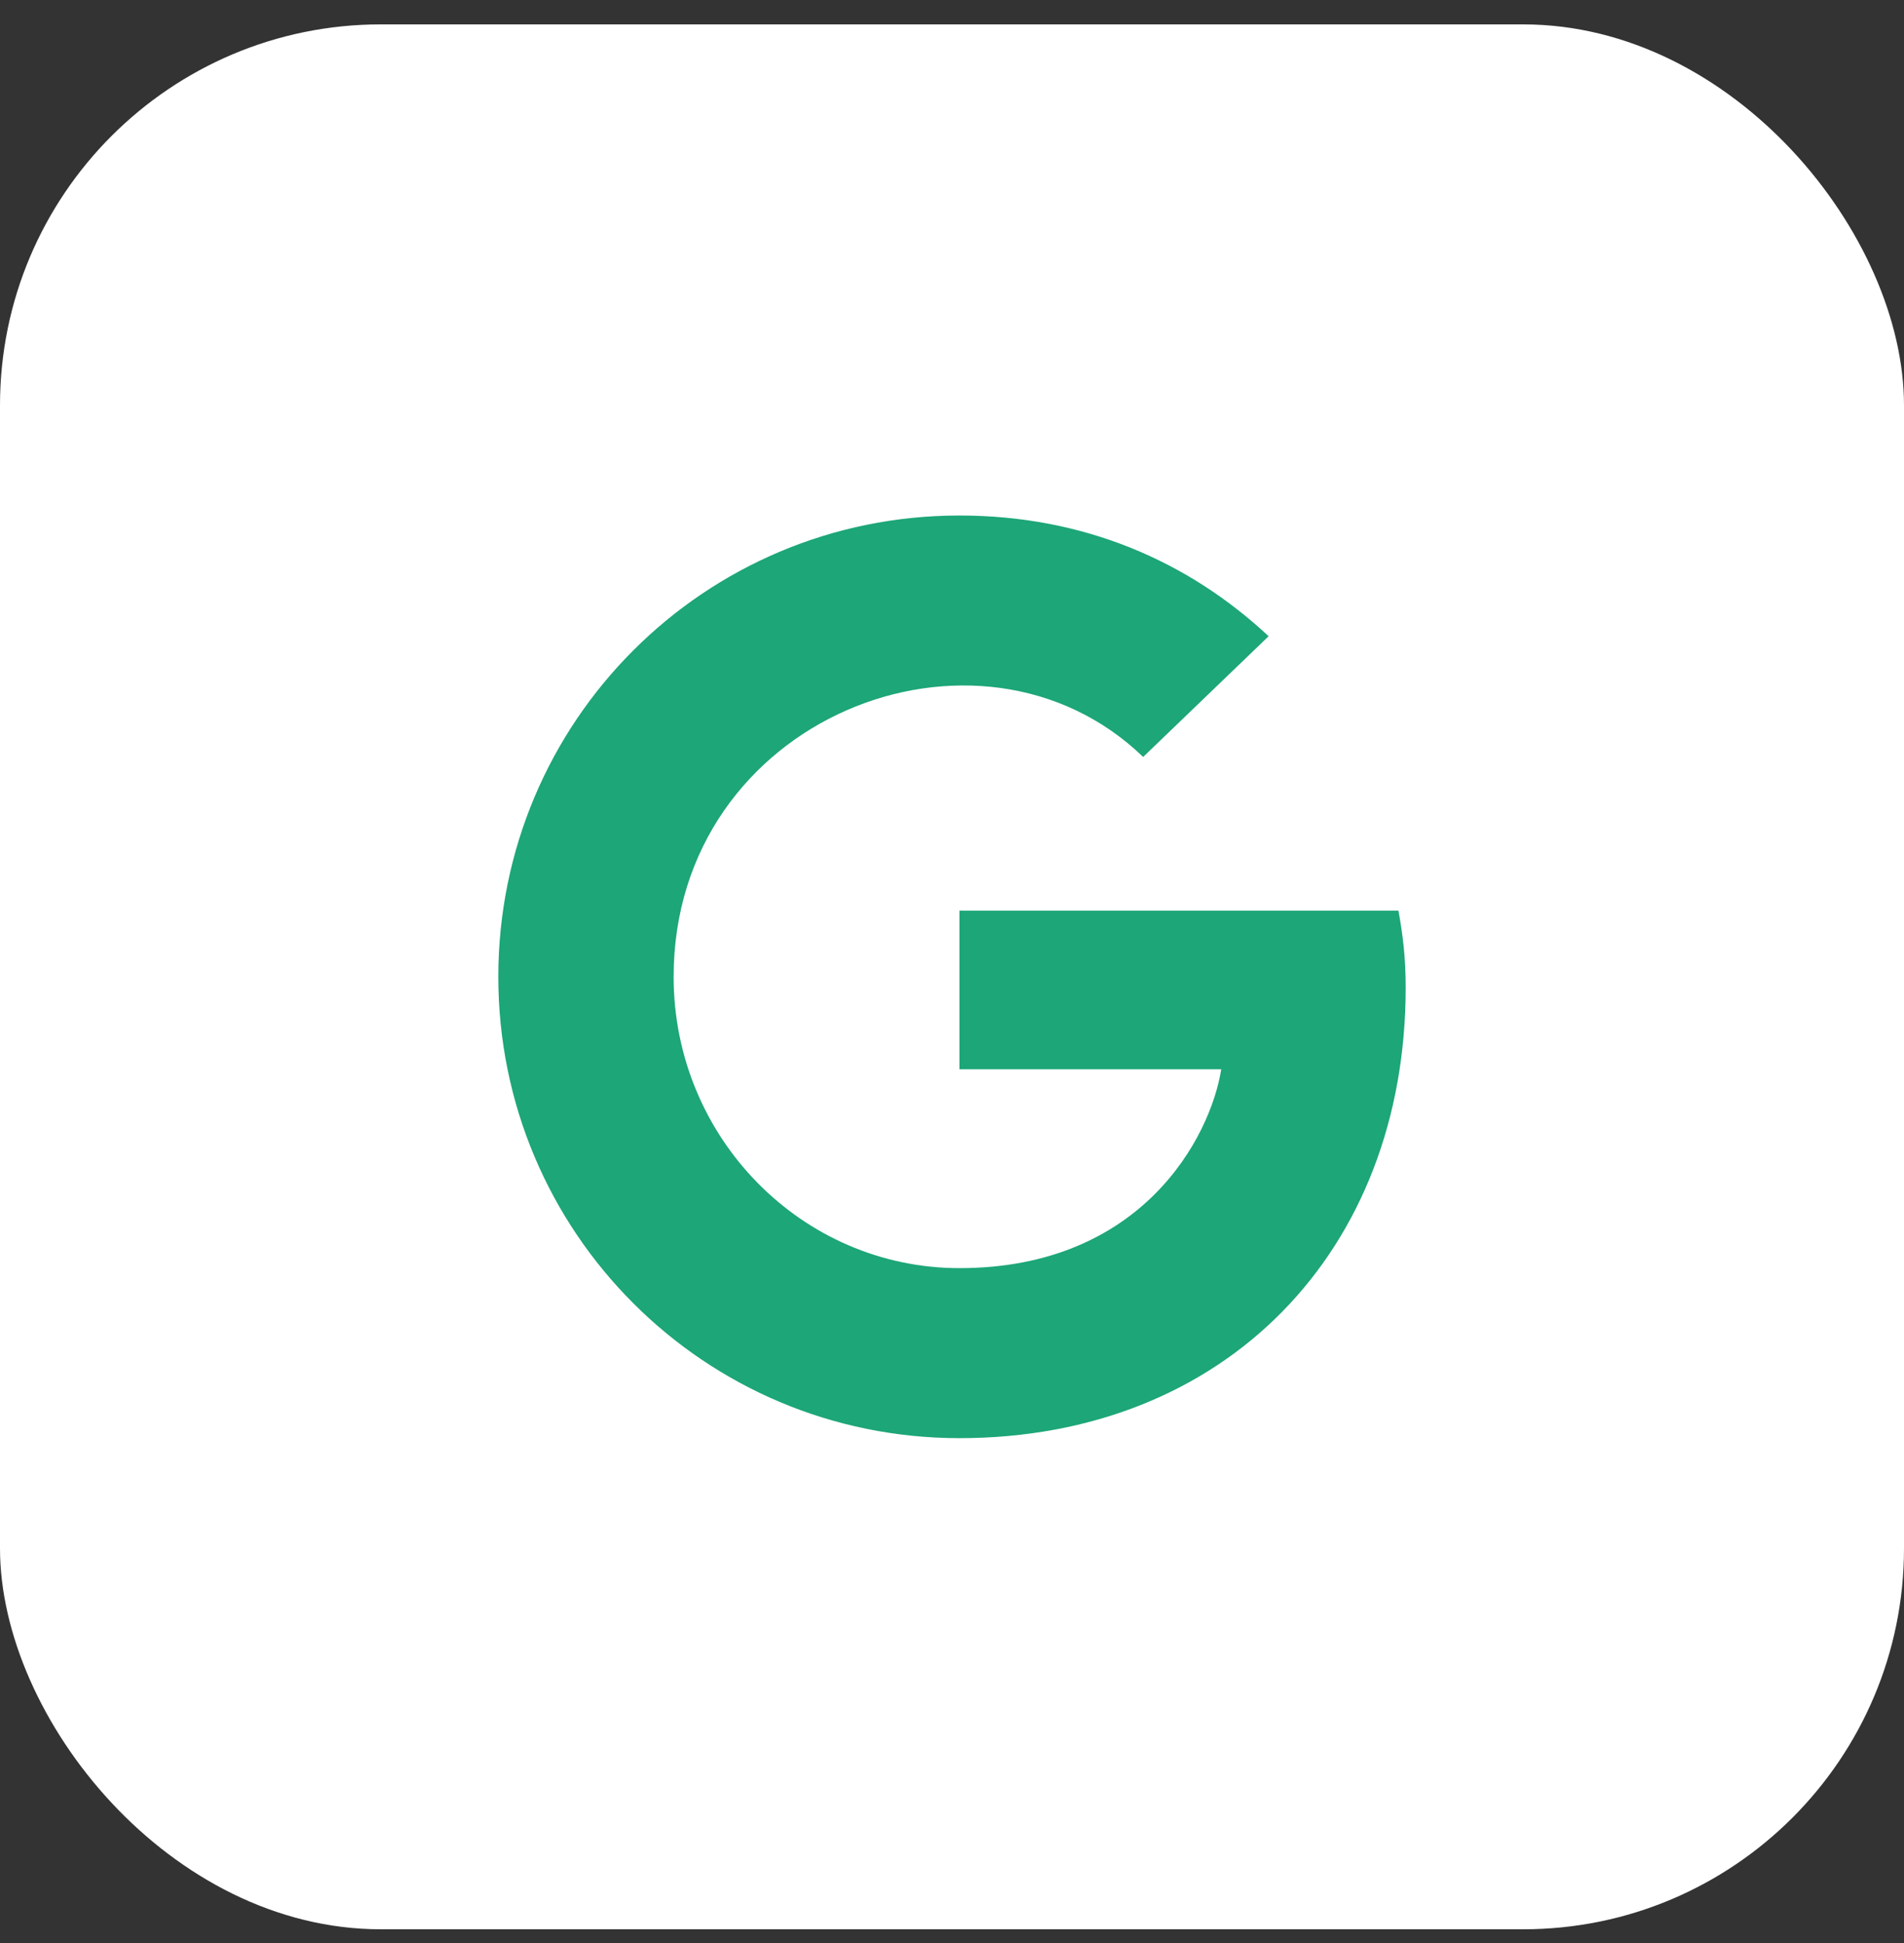 <svg width="50" height="51" viewBox="0 0 50 51" fill="none" xmlns="http://www.w3.org/2000/svg">
<rect x="0" y="0" width="50" height="51" fill="#333333" stroke="none"/>
<rect y="0.64" width="50" height="50" rx="10" fill="white"/>
<path d="M36.914 25.923C36.914 32.832 32.183 37.749 25.195 37.749C18.496 37.749 13.086 32.339 13.086 25.64C13.086 18.941 18.496 13.531 25.195 13.531C28.457 13.531 31.201 14.727 33.315 16.7L30.02 19.869C25.708 15.708 17.69 18.833 17.69 25.64C17.69 29.864 21.064 33.286 25.195 33.286C29.99 33.286 31.787 29.849 32.07 28.067H25.195V23.902H36.724C36.836 24.522 36.914 25.118 36.914 25.923Z" fill="#1DA678"/>
</svg>
